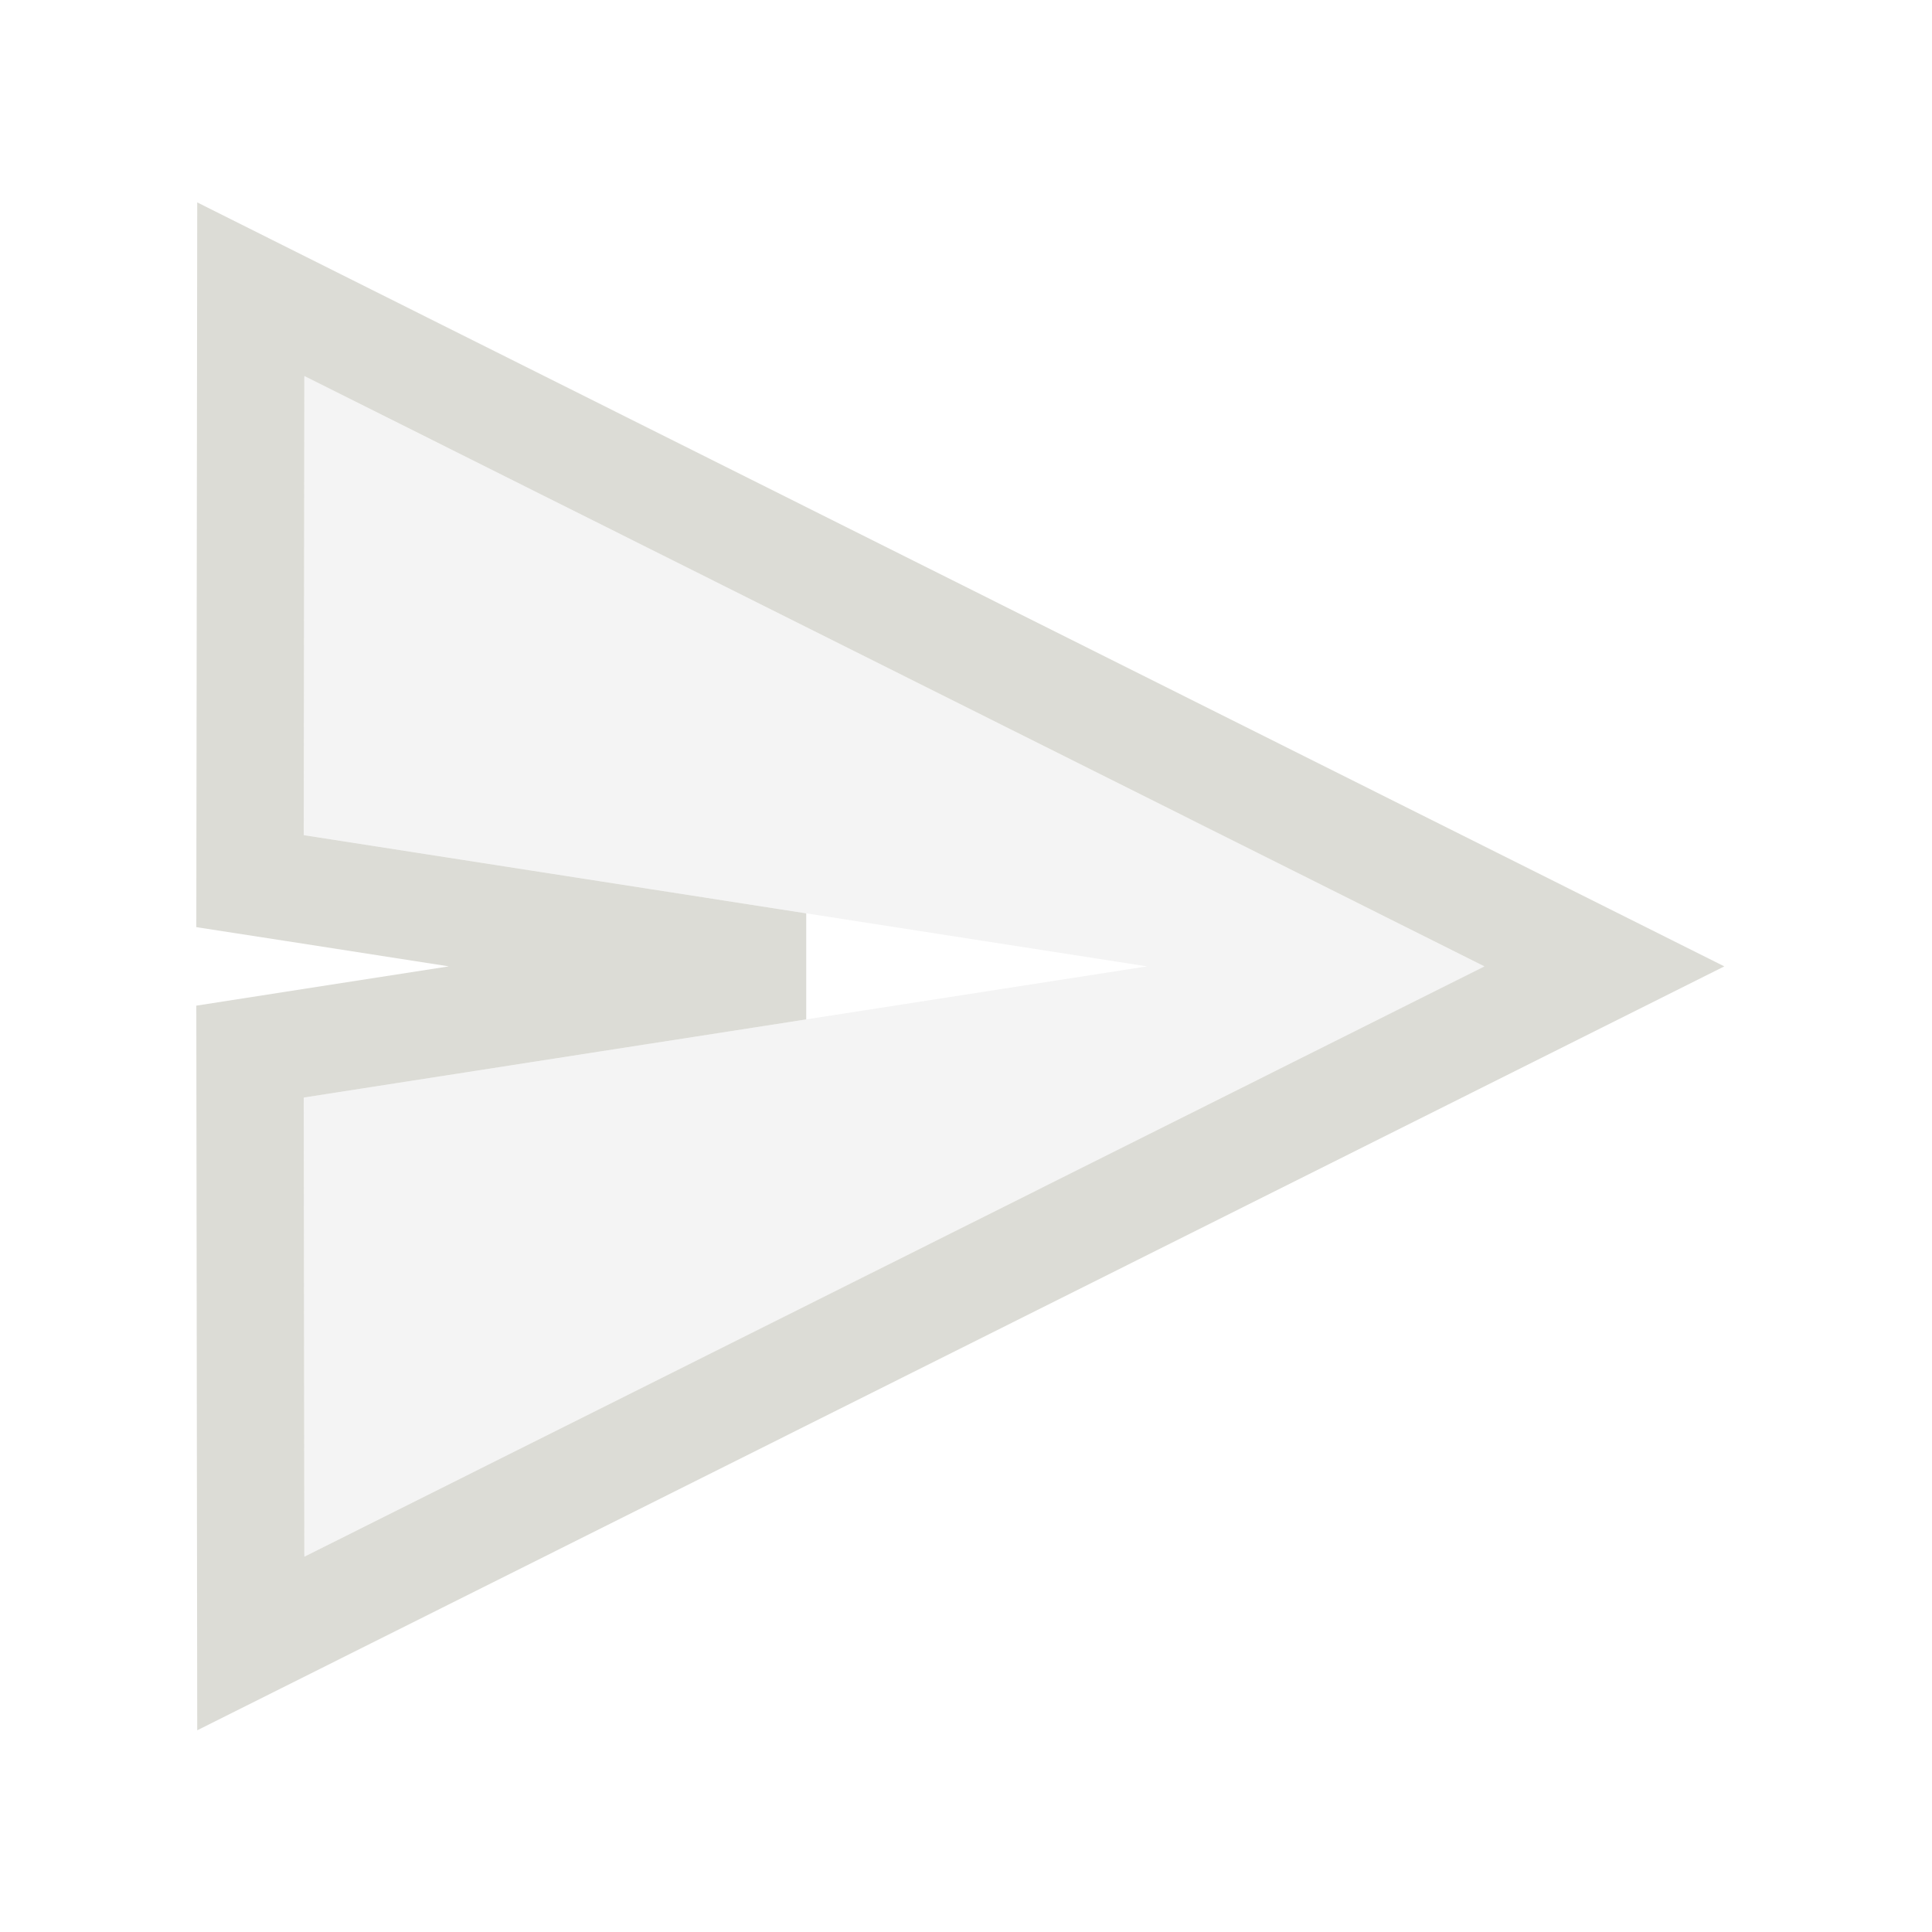 <svg width="36" height="36" viewBox="0 0 36 36" fill="none" xmlns="http://www.w3.org/2000/svg">
<g filter="url(#filter0_d)">
<path d="M5.671 26.007L27.66 15.007L5.671 4.007L5.66 12.562L21.374 15.007L5.66 17.451L5.671 26.007Z" fill="#F4F4F4"/>
<path d="M4.671 26.008L4.673 27.624L6.118 26.901L28.108 15.901L29.895 15.007L28.108 14.113L6.118 3.112L4.673 2.389L4.671 4.006L4.66 12.561L4.659 13.419L5.506 13.55L14.869 15.007L5.506 16.463L4.659 16.595L4.66 17.453L4.671 26.008Z" stroke="#DCDCD6" stroke-width="2"/>
</g>
<defs>
<filter id="filter0_d" x="0.658" y="0.772" width="34.472" height="34.47" filterUnits="userSpaceOnUse" color-interpolation-filters="sRGB">
<feFlood flood-opacity="0" result="BackgroundImageFix"/>
<feColorMatrix in="SourceAlpha" type="matrix" values="0 0 0 0 0 0 0 0 0 0 0 0 0 0 0 0 0 0 127 0"/>
<feOffset dy="3"/>
<feGaussianBlur stdDeviation="1.5"/>
<feColorMatrix type="matrix" values="0 0 0 0 0 0 0 0 0 0 0 0 0 0 0 0 0 0 0.06 0"/>
<feBlend mode="normal" in2="BackgroundImageFix" result="effect1_dropShadow"/>
<feBlend mode="normal" in="SourceGraphic" in2="effect1_dropShadow" result="shape"/>
</filter>
</defs>
</svg>
